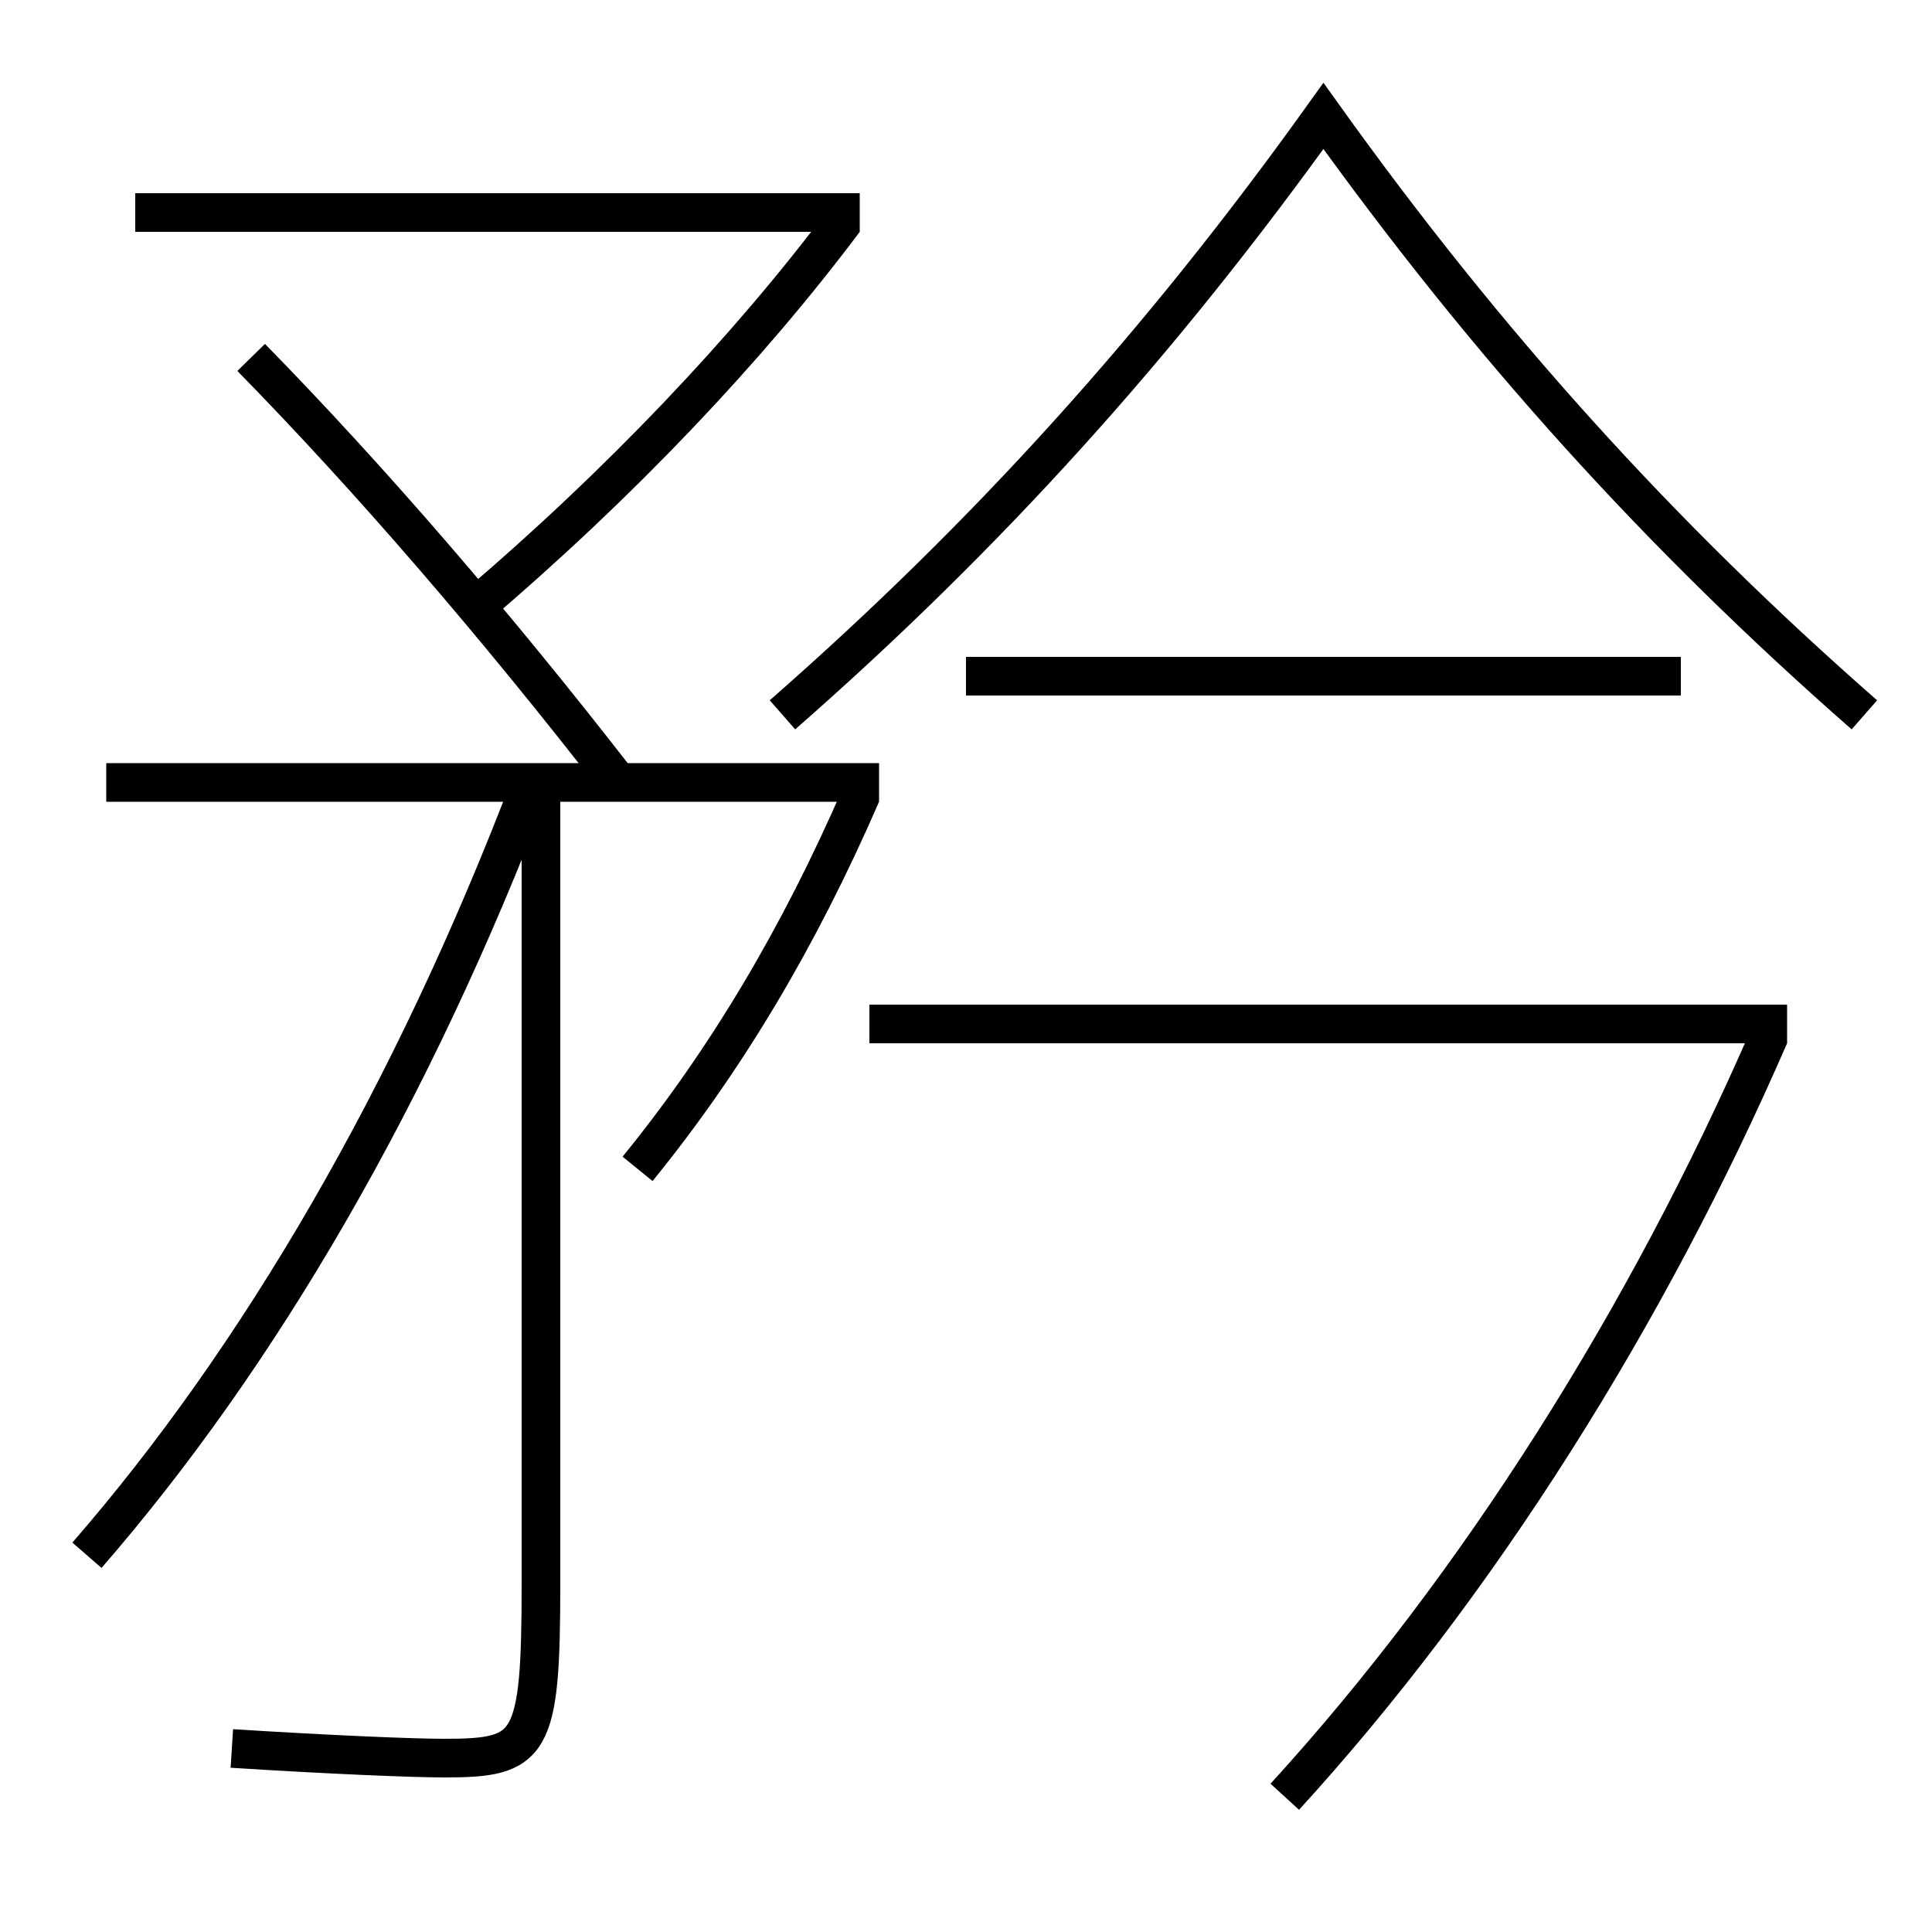 <?xml version='1.0' encoding='utf-8'?>
<svg xmlns="http://www.w3.org/2000/svg" height="100px" version="1.0" viewBox="0 0 100 100" width="100px" x="0px" y="0px">
<line fill="none" stroke="#000000" stroke-width="2" x1="45.5" x2="5.5" y1="40.5" y2="40.5" /><line fill="none" stroke="#000000" stroke-width="2" x1="7" x2="44.5" y1="11" y2="11" /><line fill="none" stroke="#000000" stroke-width="2" x1="50" x2="87" y1="35" y2="35" /><line fill="none" stroke="#000000" stroke-width="2" x1="92.5" x2="45" y1="53" y2="53" /><path d="M28,40.5 v41.5 c0,8.442 -0.49,9 -5,9 c-1.602,0 -5.98,-0.18 -11,-0.5" fill="none" stroke="#000000" stroke-width="2" /><path d="M4.5,80.5 c8.881,-10.218 16.807,-23.728 23,-40" fill="none" stroke="#000000" stroke-width="2" /><path d="M13,18.5 c6.162,6.294 12.607,13.762 19,22" fill="none" stroke="#000000" stroke-width="2" /><path d="M43.7,11.4 c-4.967,6.632 -11.653,13.693 -19.2,20.1" fill="none" stroke="#000000" stroke-width="2" /><path d="M44.581,41.103 c-3.213,7.396 -6.991,13.756 -11.581,19.397" fill="none" stroke="#000000" stroke-width="2" /><path d="M40.5,37 c10.592,-9.283 19.525,-19.163 28,-31 c8.474,11.837 17.406,21.717 28,31" fill="none" stroke="#000000" stroke-width="2" /><path d="M66.5,93 c9.994,-10.942 18.765,-24.858 25.082,-39.399" fill="none" stroke="#000000" stroke-width="2" /></svg>